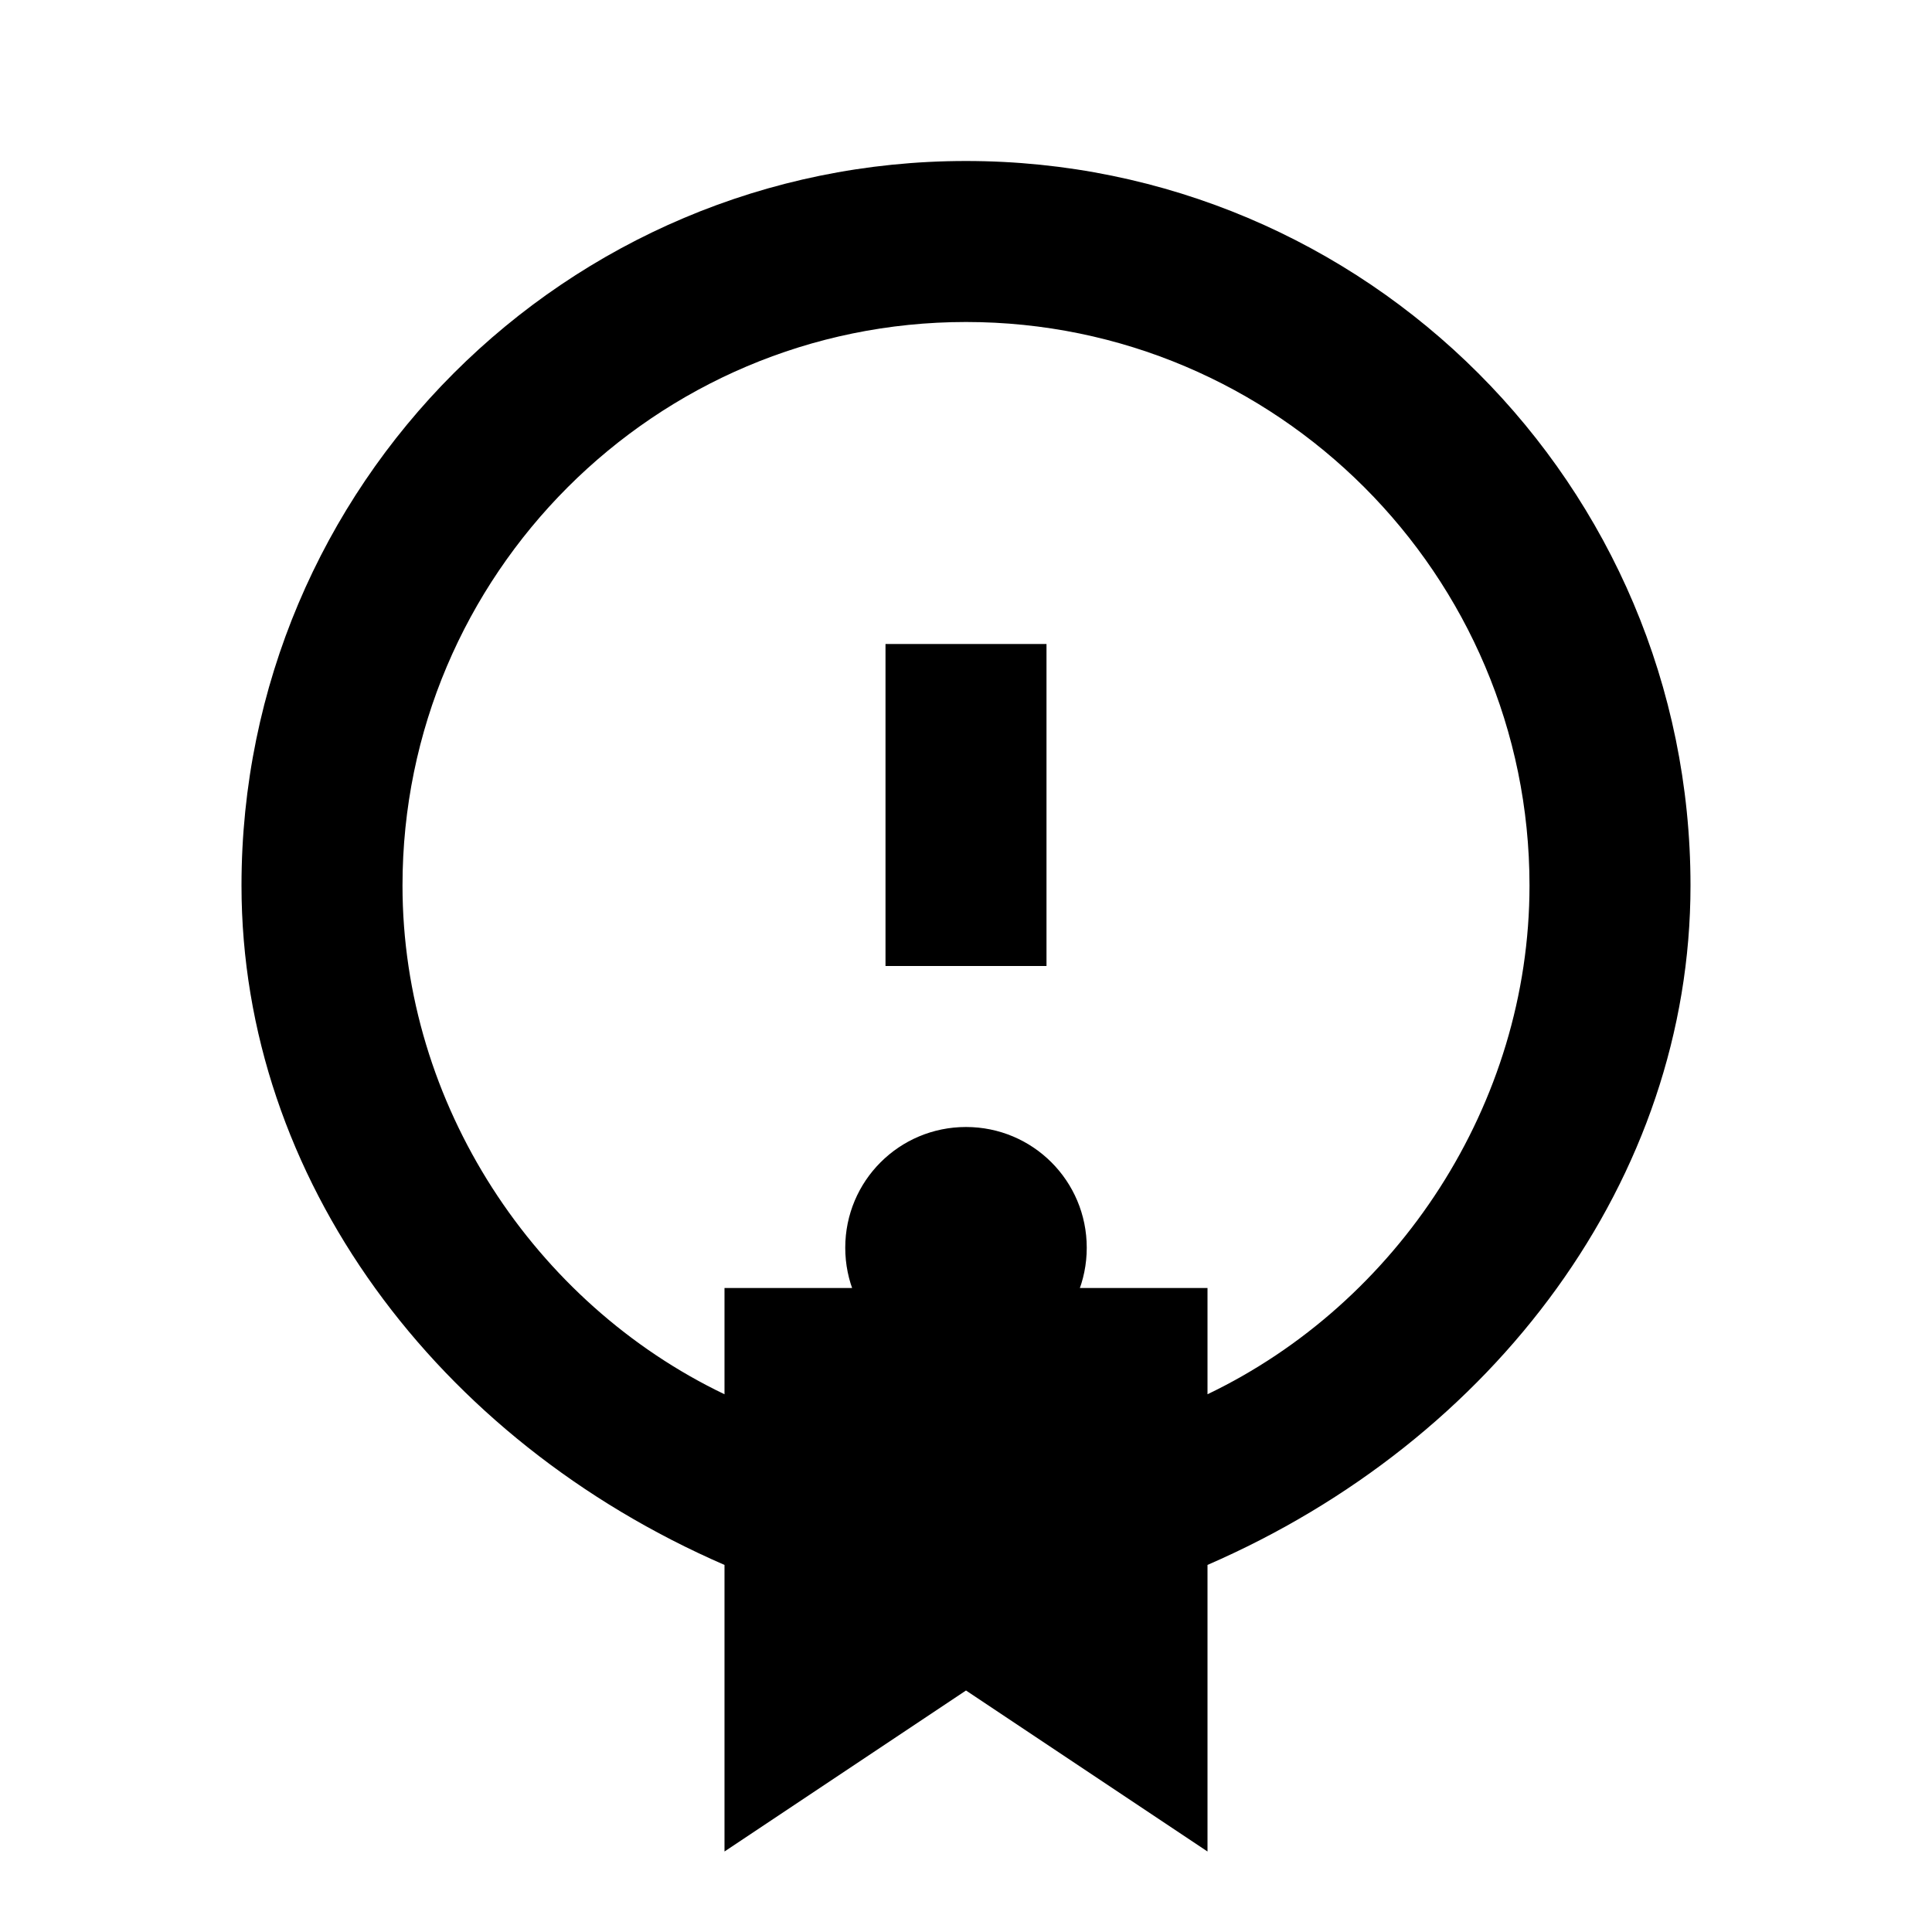 <svg xmlns="http://www.w3.org/2000/svg" viewBox="0 0 24 24" width="48" height="48"><path d="M12 2c4.97 0 9 4.03 9 9 0 3.64-2.43 6.89-6 8.44v3.56l-3-2-3 2v-3.56c-3.57-1.55-6-4.8-6-8.44 0-4.97 4.03-9 9-9zm0 2c-3.86 0-7 3.14-7 7 0 2.72 1.64 5.19 4 6.32v-1.32h6v1.32c2.36-1.13 4-3.6 4-6.32 0-3.86-3.14-7-7-7zm-1 4h2v4h-2v-4zm1 6c.83 0 1.5.67 1.5 1.5s-.67 1.5-1.5 1.5-1.5-.67-1.5-1.5.67-1.5 1.5-1.5z"/></svg>